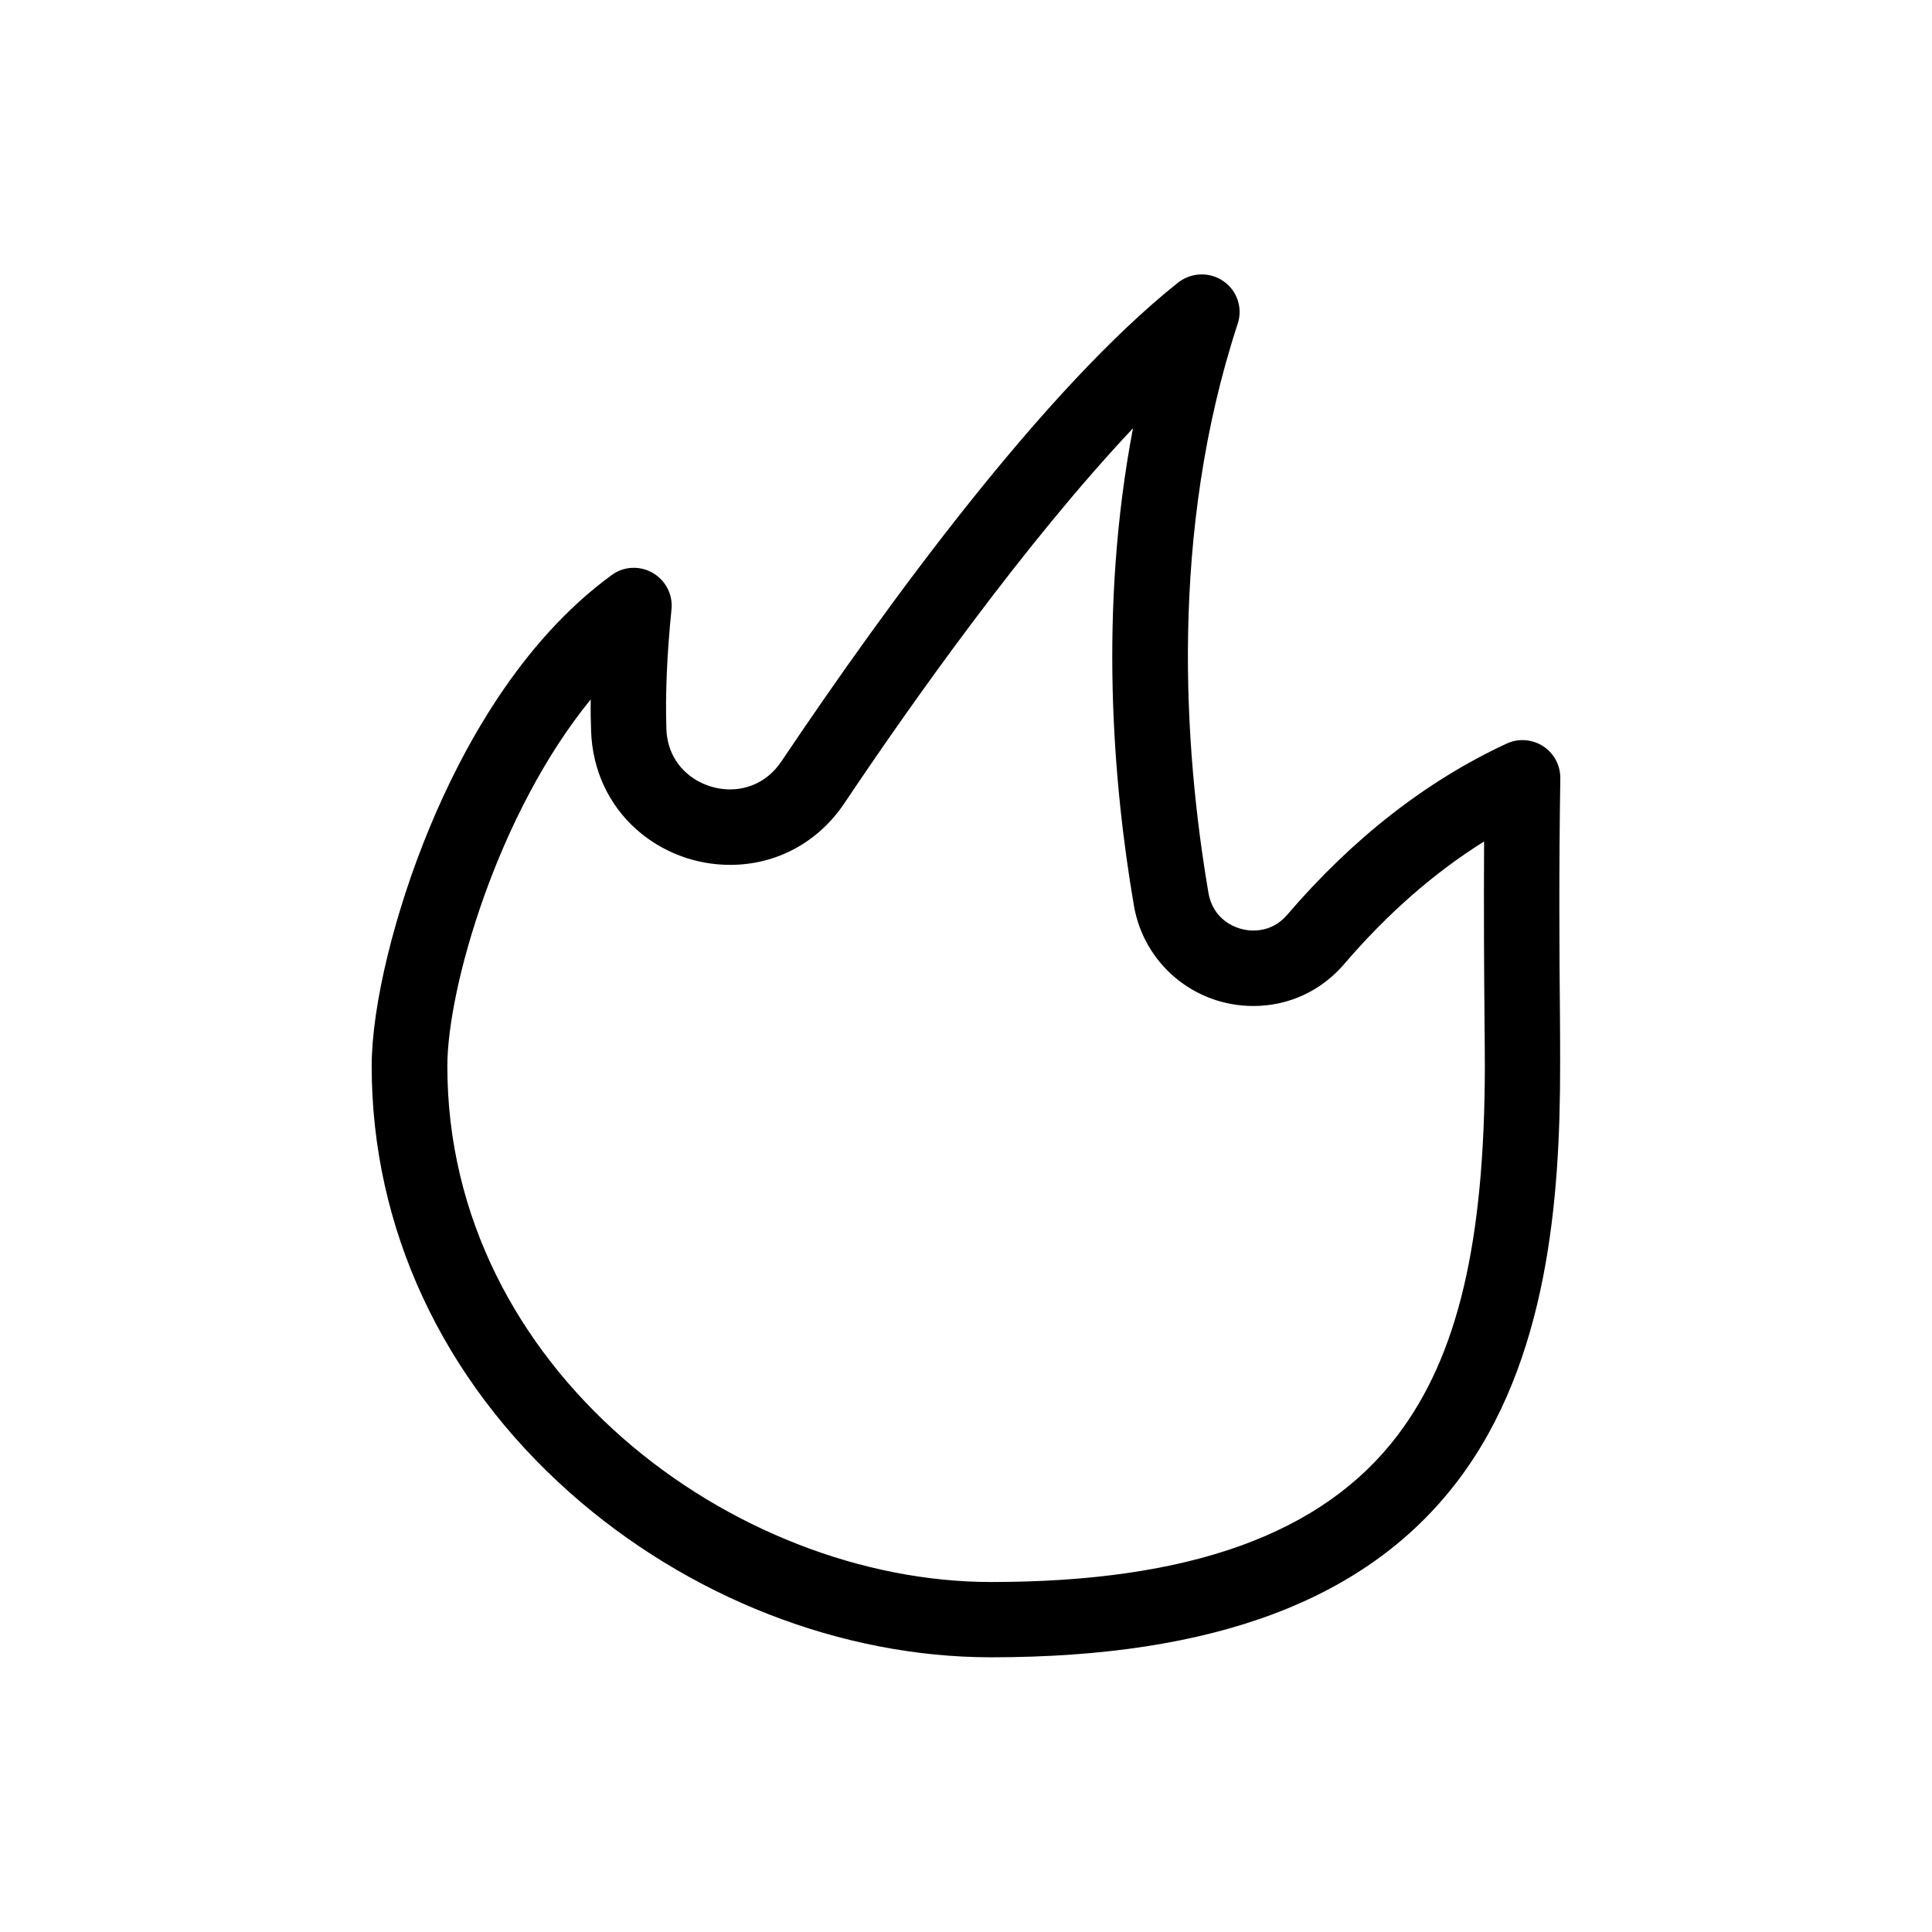 <?xml version="1.0" standalone="no"?><!DOCTYPE svg PUBLIC "-//W3C//DTD SVG 1.1//EN" "http://www.w3.org/Graphics/SVG/1.1/DTD/svg11.dtd"><svg t="1557884110580" class="icon" style="" viewBox="0 0 1024 1024" version="1.1" xmlns="http://www.w3.org/2000/svg" p-id="3363" xmlns:xlink="http://www.w3.org/1999/xlink" width="200" height="200"><defs><style type="text/css"></style></defs><path d="M826.8 537.1c-0.3-31.3-0.6-74.1 0.2-124.5 0.1-6.9-3.3-13.3-9.1-17.1-5.8-3.7-13.1-4.3-19.3-1.4-42.5 19.7-81.6 50.2-116.3 90.7-6 7-13.1 8.4-18 8.4-9.8 0-21.5-6.2-23.8-20-13-76.3-20.9-190.5 15.5-301.6 2.8-8.4-0.3-17.6-7.6-22.6-7.2-5-16.9-4.7-23.9 0.7-70.8 56.3-153.4 169.1-210.3 253.8-8.7 12.9-20.8 14.9-27.2 14.9-15.8 0-33.1-11.2-33.8-32.1-0.6-18.2 0.3-39.5 2.7-63.3 0.8-7.9-3.1-15.4-10-19.4-6.8-3.9-15.4-3.5-21.7 1.2-48.7 35.5-79.4 92.5-96.6 134.1C209 483.8 197 533.3 197 565.1c0 85.6 37.3 165.9 105 226 62.5 55.5 143.9 87.3 223.3 87.3 118.6 0 199.5-30.6 247.3-93.5 48.2-63.4 54.3-150.8 54.3-219.9 0-7.2 0-16.8-0.1-27.9z m-86.1 223.7c-39.7 52.3-110.2 77.7-215.4 77.7-136.3 0-288.2-112.3-288.2-273.4 0-41.2 26.5-133.8 76-194.4-0.1 5.9 0 11.5 0.2 16.9 0.7 20.4 9.2 38.8 24 52 13.6 12.1 31.3 18.8 49.7 18.8 24.5 0 46.6-11.9 60.5-32.6 35.1-52.4 95.1-137.3 153-198.8-18.2 95.7-10.7 187.6 0.5 253 5.3 30.8 31.9 53.2 63.3 53.2 18.8 0 36-8 48.3-22.4 22.8-26.6 47.6-48.3 74-64.8-0.2 36.7 0 68.5 0.2 91.4 0.1 11 0.2 20.5 0.2 27.7-0.1 93.3-14.3 153.6-46.3 195.7z" p-id="3364"></path></svg>